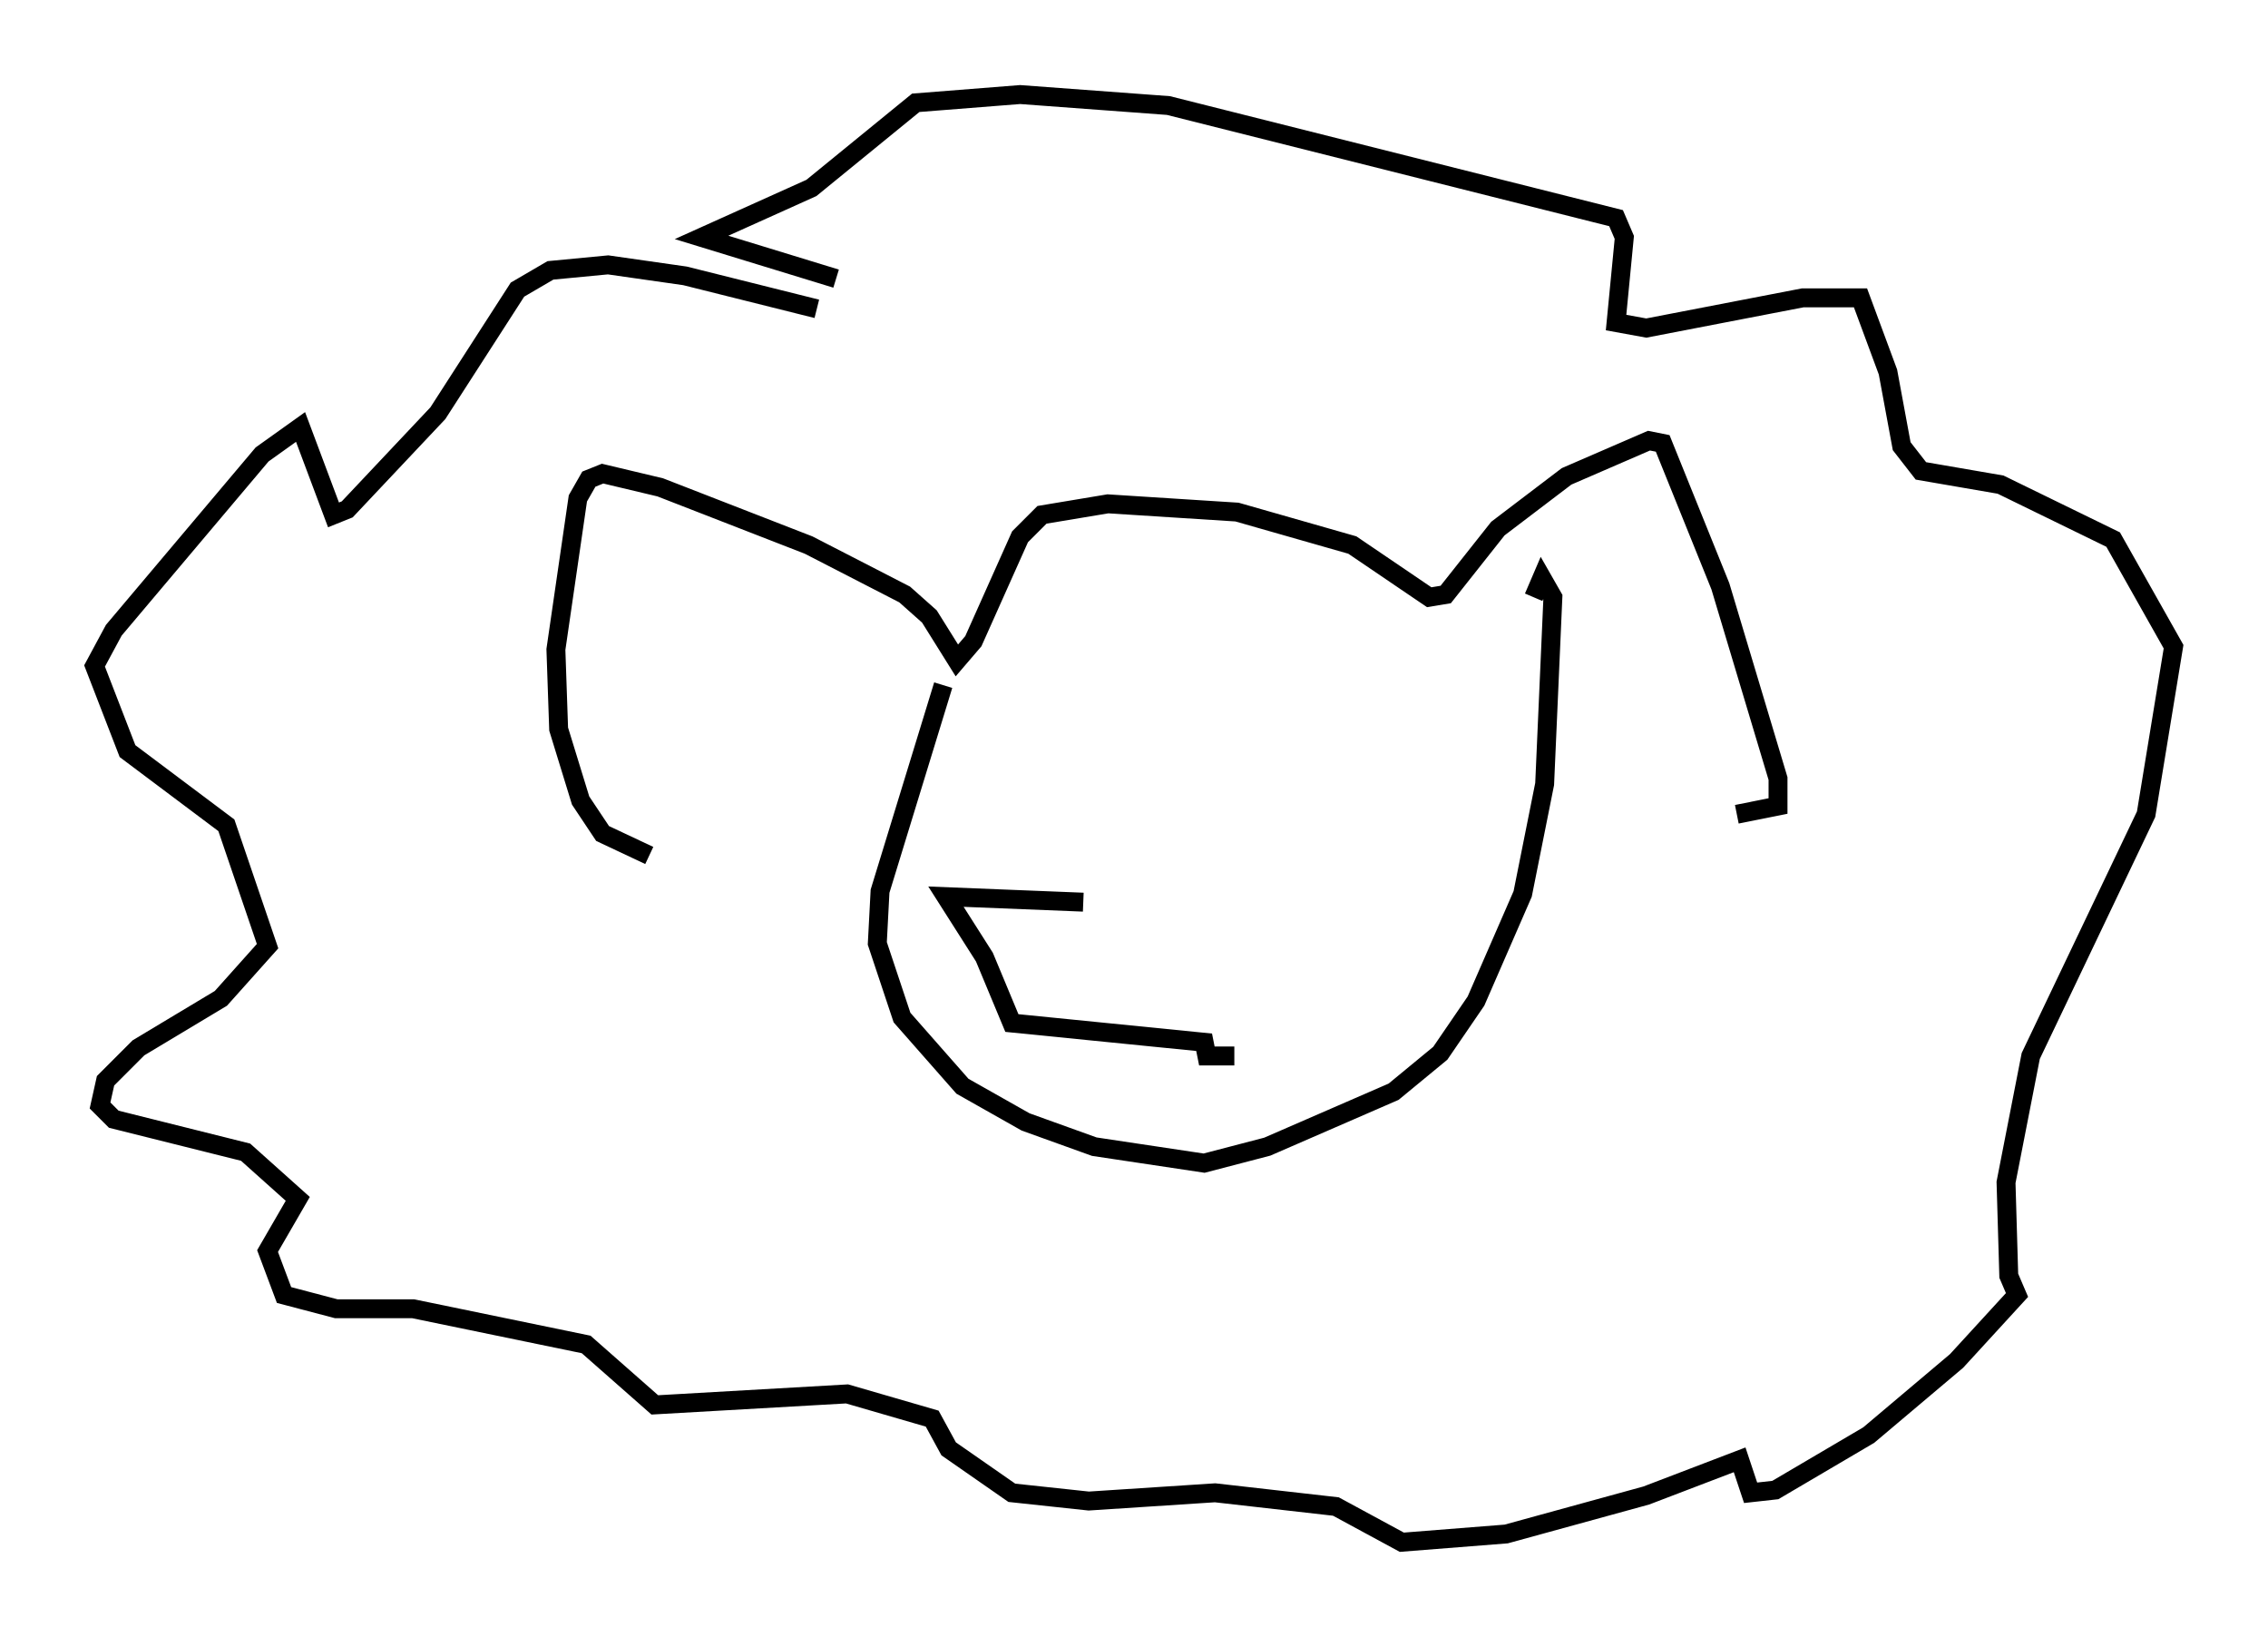 <?xml version="1.0" encoding="utf-8" ?>
<svg baseProfile="full" height="86.547" version="1.1" width="119.955" xmlns="http://www.w3.org/2000/svg" xmlns:ev="http://www.w3.org/2001/xml-events" xmlns:xlink="http://www.w3.org/1999/xlink"><defs /><rect fill="white" height="86.547" width="119.955" x="0" y="0" /><path d="M35.793, 45.235 m-1.453, 0.0 l-2.469, -1.162 -1.162, -1.743 l-1.162, -3.777 -0.145, -4.212 l1.162, -7.989 0.581, -1.017 l0.726, -0.291 3.05, 0.726 l7.844, 3.05 5.084, 2.615 l1.307, 1.162 1.453, 2.324 l0.872, -1.017 2.469, -5.52 l1.162, -1.162 3.486, -0.581 l6.827, 0.436 6.101, 1.743 l4.067, 2.76 0.872, -0.145 l2.76, -3.486 3.631, -2.76 l4.358, -1.888 0.726, 0.145 l3.05, 7.553 3.05, 10.168 l0.0, 1.453 -2.179, 0.436 m-48.659, -26.726 l-6.972, -1.743 -4.067, -0.581 l-3.05, 0.291 -1.743, 1.017 l-4.212, 6.536 -4.793, 5.084 l-0.726, 0.291 -1.743, -4.648 l-2.034, 1.453 -7.844, 9.296 l-1.017, 1.888 1.743, 4.503 l5.229, 3.922 2.179, 6.391 l-2.469, 2.76 -4.358, 2.615 l-1.743, 1.743 -0.291, 1.307 l0.726, 0.726 6.972, 1.743 l2.76, 2.469 -1.598, 2.76 l0.872, 2.324 2.76, 0.726 l4.067, 0.0 9.151, 1.888 l3.631, 3.196 10.168, -0.581 l4.503, 1.307 0.872, 1.598 l3.341, 2.324 4.067, 0.436 l6.682, -0.436 6.391, 0.726 l3.486, 1.888 5.52, -0.436 l7.408, -2.034 4.939, -1.888 l0.581, 1.743 1.307, -0.145 l4.939, -2.905 4.648, -3.922 l3.196, -3.486 -0.436, -1.017 l-0.145, -4.939 1.307, -6.682 l6.101, -12.782 1.453, -8.86 l-3.196, -5.665 -5.955, -2.905 l-4.212, -0.726 -1.017, -1.307 l-0.726, -3.922 -1.453, -3.922 l-3.05, 0.0 -8.279, 1.598 l-1.598, -0.291 0.436, -4.503 l-0.436, -1.017 -23.676, -5.955 l-7.844, -0.581 -5.52, 0.436 l-5.52, 4.503 -5.81, 2.615 l7.117, 2.179 m5.665, 21.497 l-3.341, 10.894 -0.145, 2.76 l1.307, 3.922 3.196, 3.631 l3.341, 1.888 3.631, 1.307 l5.81, 0.872 3.341, -0.872 l6.682, -2.905 2.469, -2.034 l1.888, -2.76 2.469, -5.665 l1.162, -5.81 0.436, -9.877 l-0.581, -1.017 -0.436, 1.017 m-23.821, 16.123 l-7.263, -0.291 2.034, 3.196 l1.453, 3.486 10.168, 1.017 l0.145, 0.726 1.453, 0.0 " fill="none" stroke="black" stroke-width="1" /></svg>